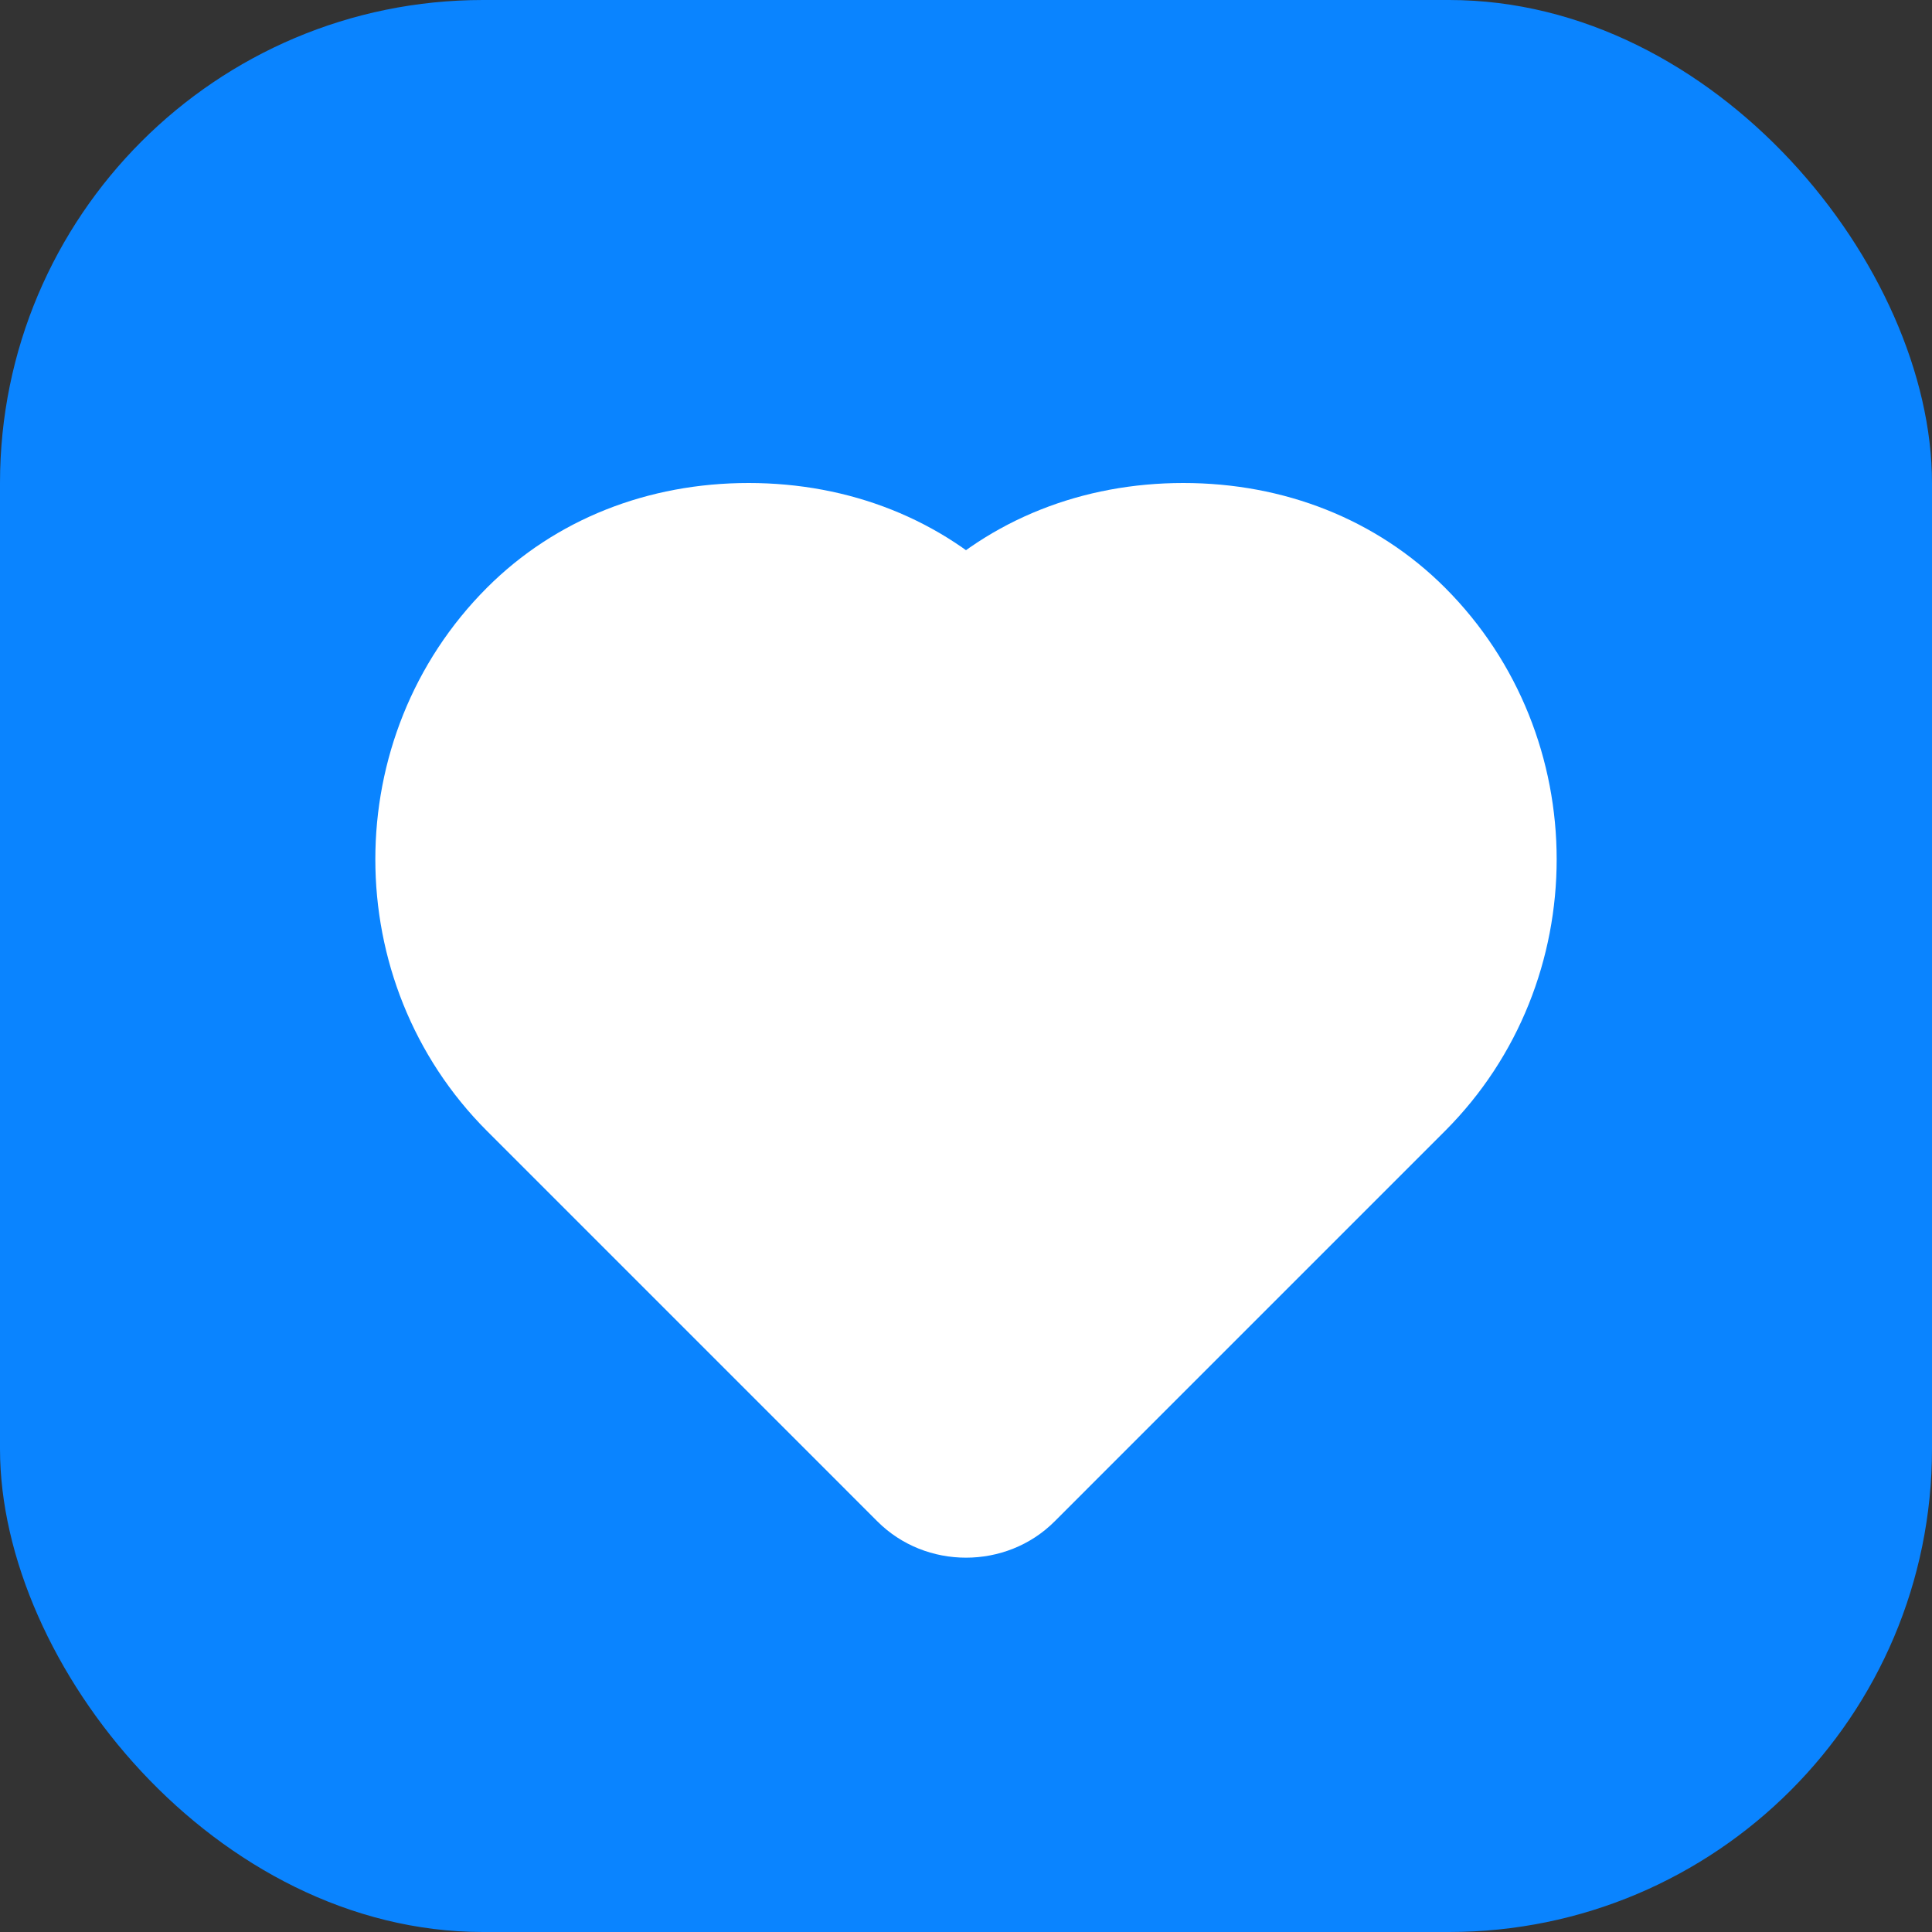 <?xml version="1.0" encoding="UTF-8"?>
<svg width="512" height="512" viewBox="0 0 512 512" fill="none" xmlns="http://www.w3.org/2000/svg">
  <rect x="0" y="0" width="512" height="512" fill="#333333" stroke="none"/>
  <rect width="512" height="512" rx="128" fill="#0A84FF"/>
  <path d="M256 412.8C247.467 412.8 238.933 409.6 232.533 403.2L129.067 299.733C89.6 260.267 89.6 195.2 129.067 155.733C147.2 137.6 171.733 128 198.4 128C225.067 128 249.6 137.6 267.733 155.733L256 167.467L244.267 155.733C262.4 137.6 286.933 128 313.6 128C340.267 128 364.8 137.6 382.933 155.733C422.4 195.2 422.4 260.267 382.933 299.733L279.467 403.2C273.067 409.6 264.533 412.8 256 412.8Z" fill="white"/>
</svg> 
